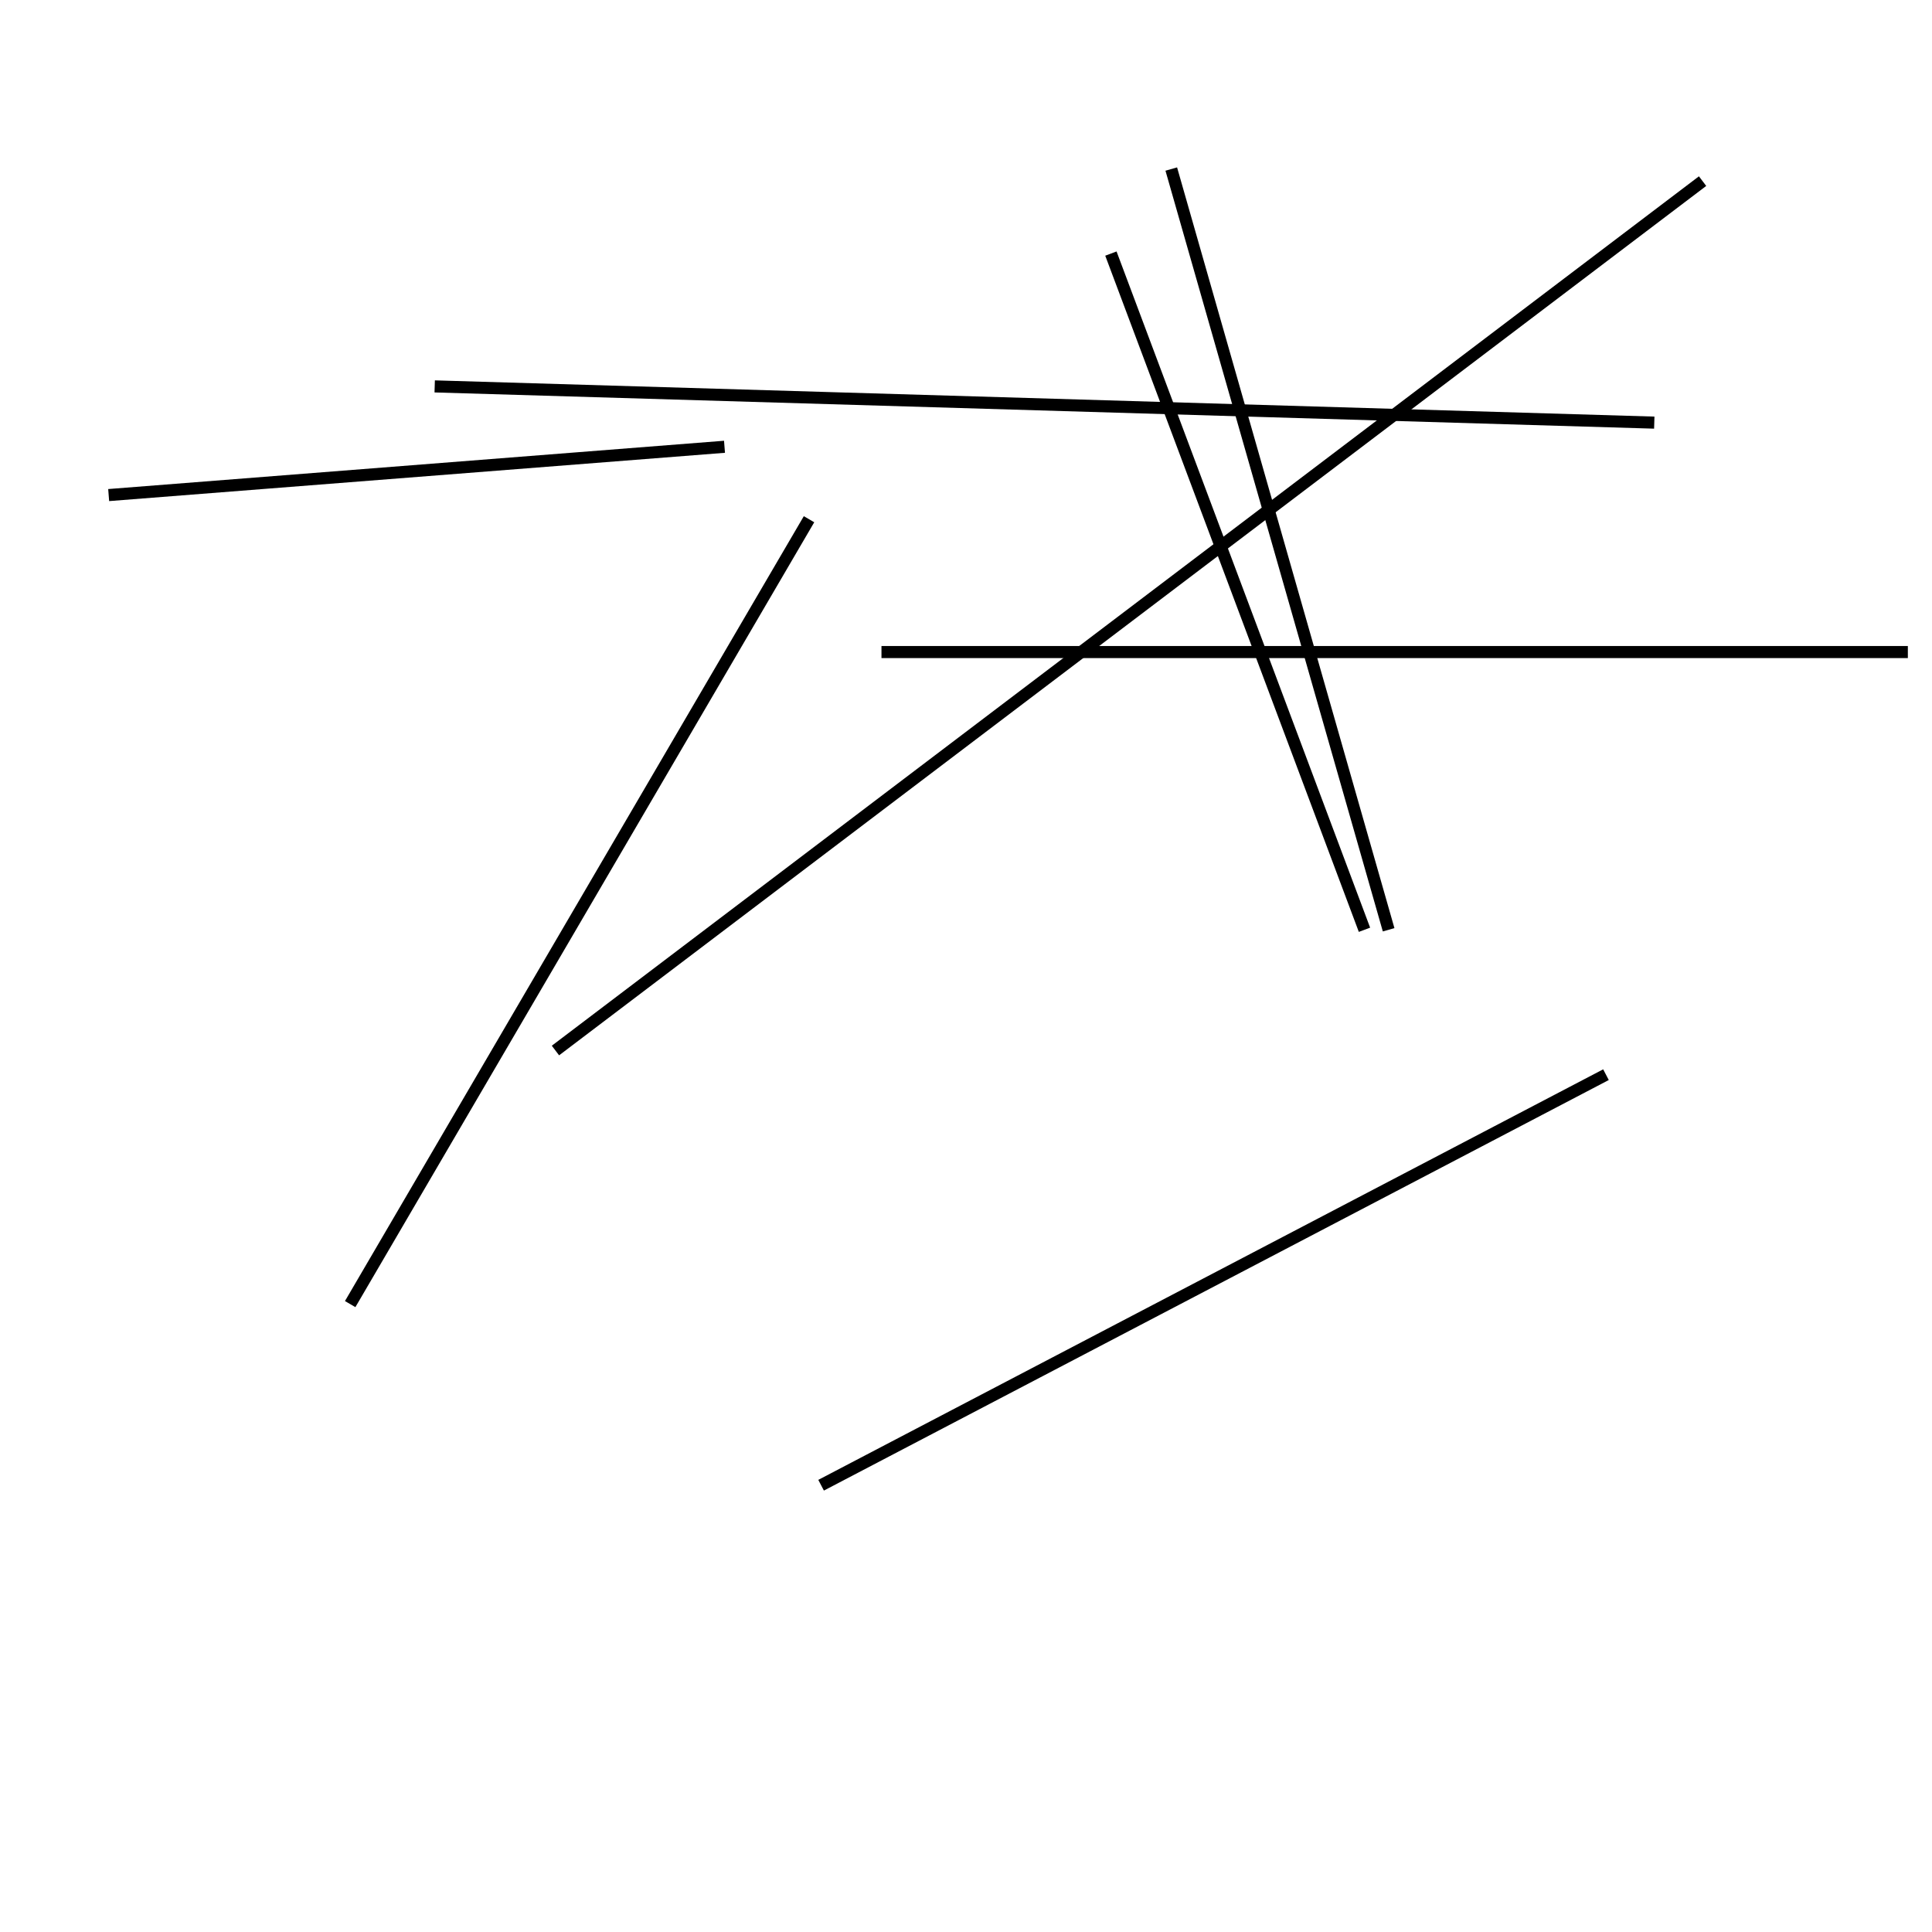 <?xml version="1.0" encoding="utf-8" ?>
<svg baseProfile="full" height="160" version="1.1" width="160" xmlns="http://www.w3.org/2000/svg" xmlns:ev="http://www.w3.org/2001/xml-events" xmlns:xlink="http://www.w3.org/1999/xlink"><defs /><line stroke="black" stroke-width="1" x1="9" x2="60" y1="41" y2="37" /><line stroke="black" stroke-width="1" x1="113" x2="92" y1="77" y2="21" /><line stroke="black" stroke-width="1" x1="36" x2="137" y1="32" y2="35" /><line stroke="black" stroke-width="1" x1="97" x2="115" y1="14" y2="77" /><line stroke="black" stroke-width="1" x1="73" x2="158" y1="54" y2="54" /><line stroke="black" stroke-width="1" x1="68" x2="133" y1="123" y2="89" /><line stroke="black" stroke-width="1" x1="67" x2="29" y1="43" y2="108" /><line stroke="black" stroke-width="1" x1="141" x2="46" y1="15" y2="87" /></svg>